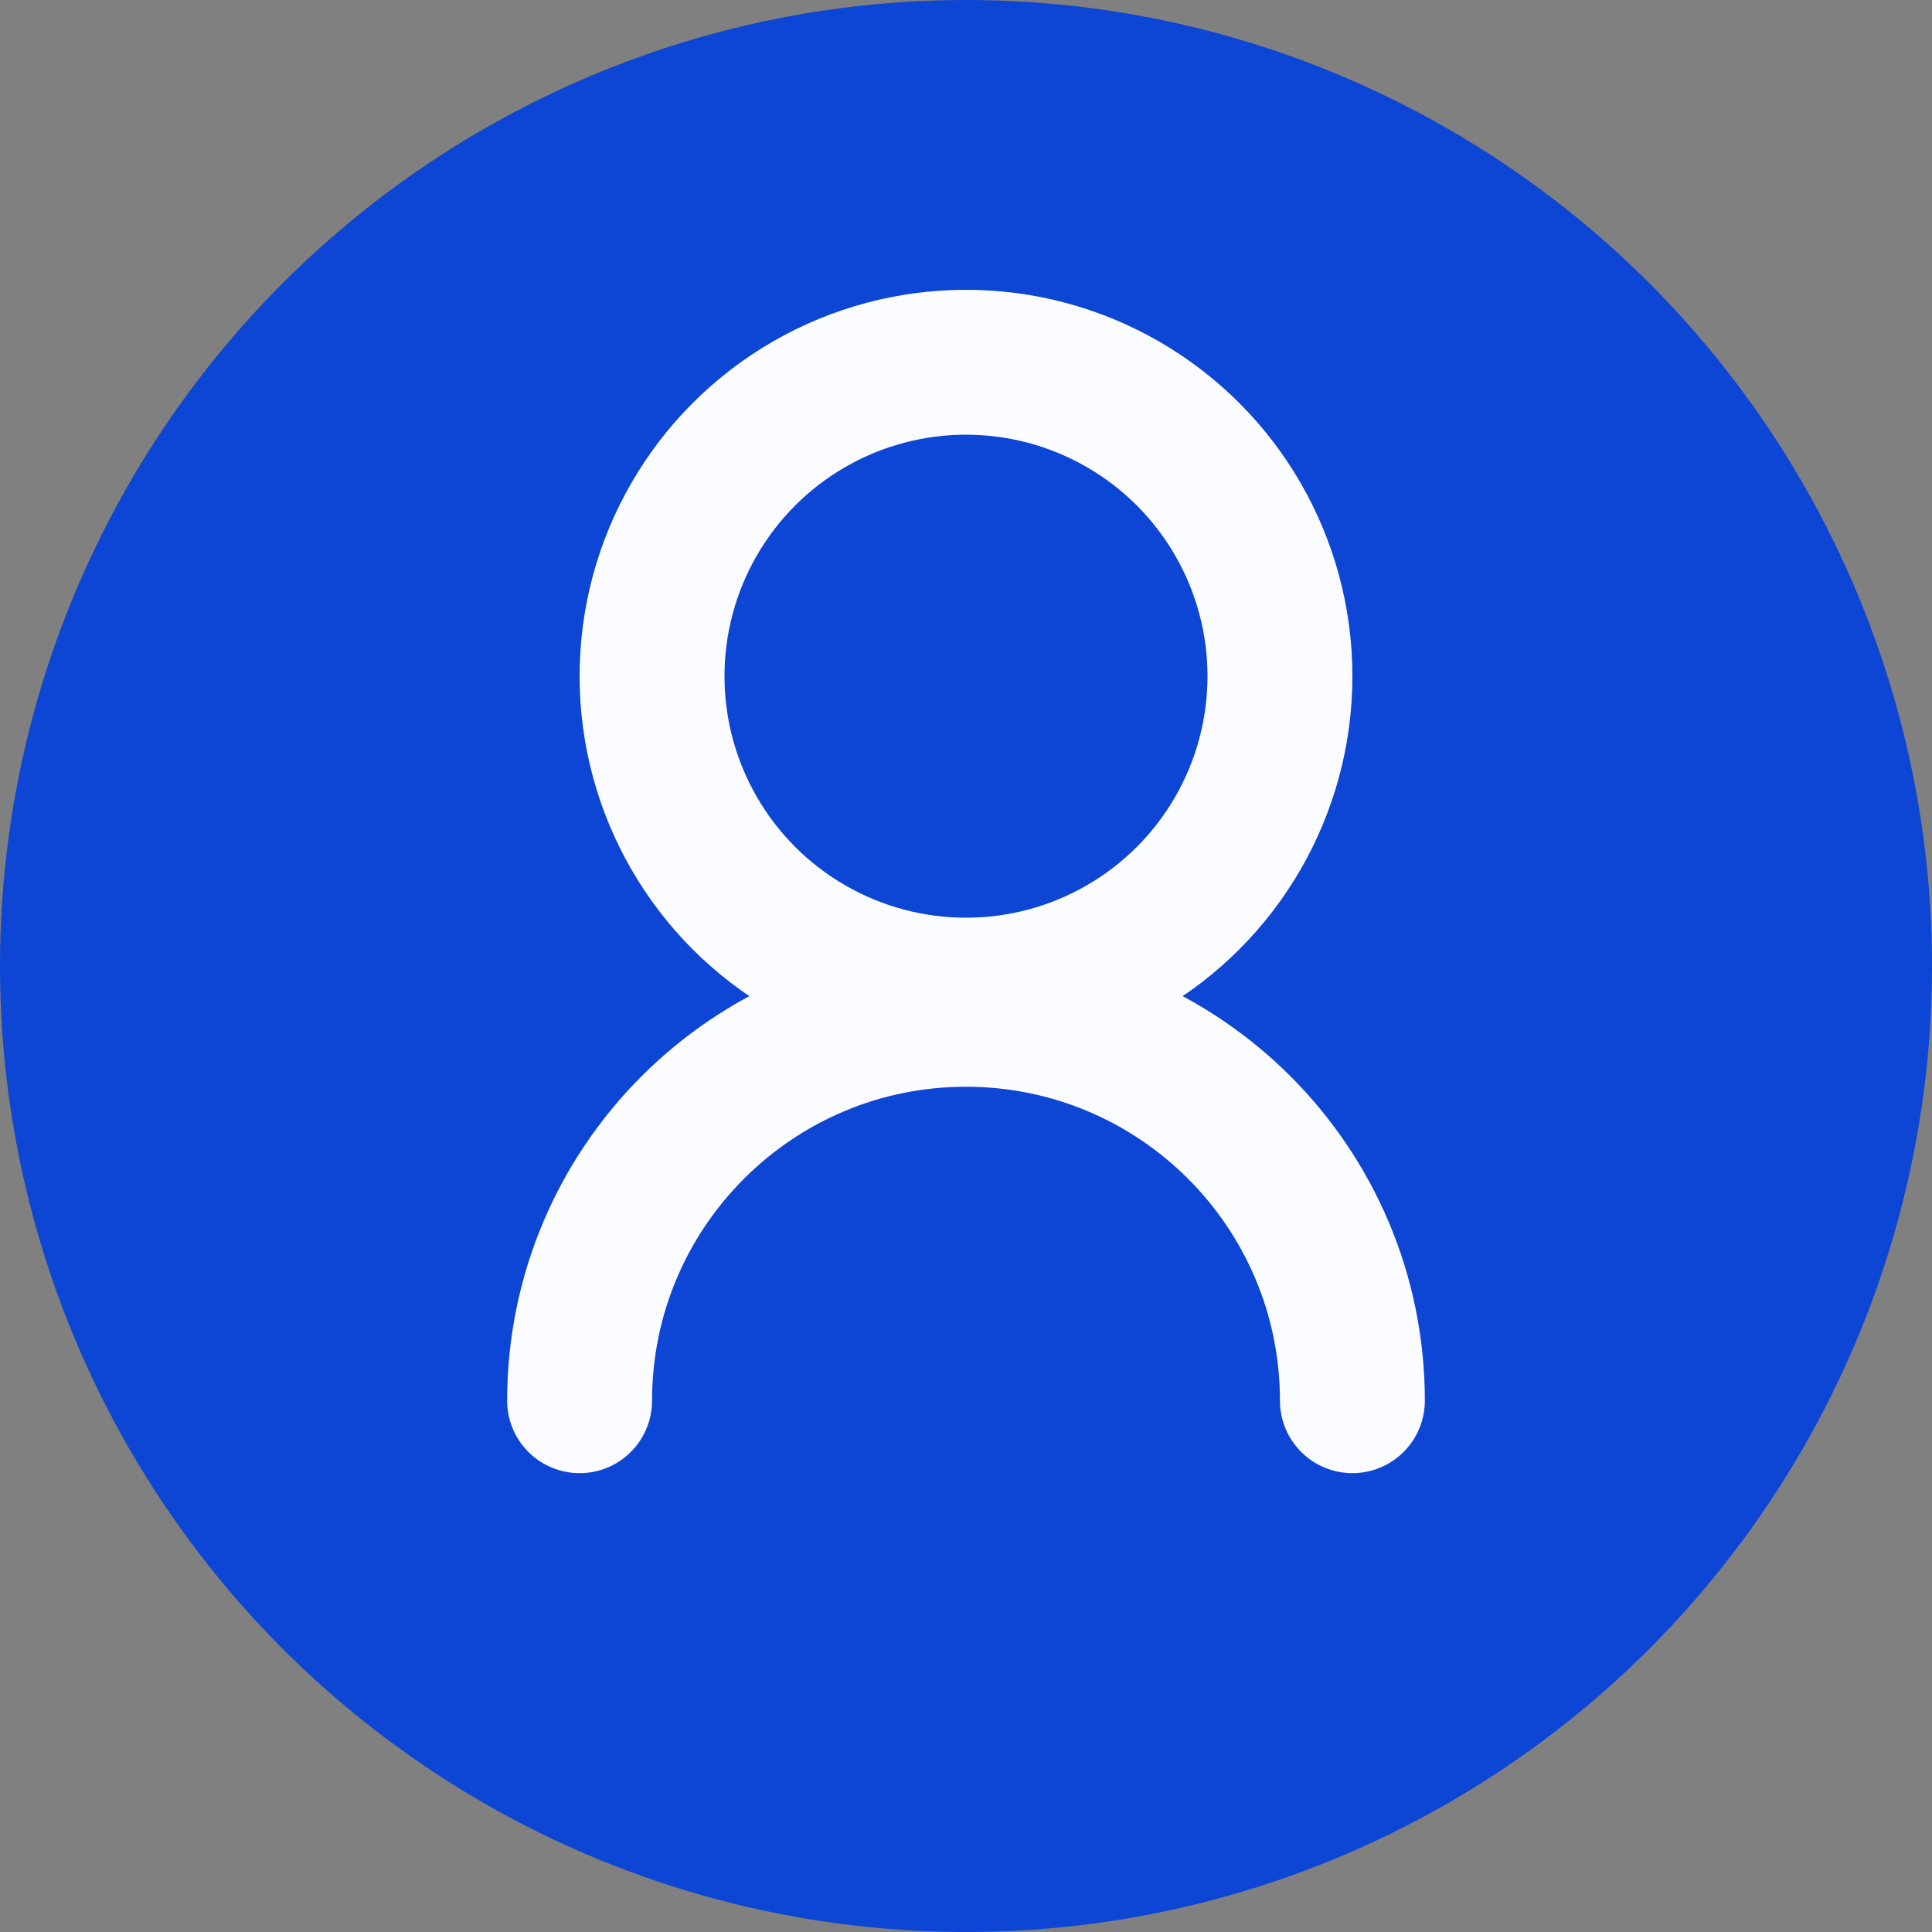 <svg width="20" height="20" viewBox="0 0 20 20" fill="none" xmlns="http://www.w3.org/2000/svg">
<rect x="0" y="0" width="20" height="20" fill="#808080" stroke="none"/>
<circle cx="10" cy="10" r="10" fill="#0D45D4"/>
<circle cx="10" cy="7" r="3.25" stroke="#FBFCFF" stroke-width="1.5"/>
<path d="M14 14.5C14 12.291 12.209 10.5 10 10.5C7.791 10.5 6 12.291 6 14.5" stroke="#FBFCFF" stroke-width="1.5" stroke-linecap="round"/>
</svg>
